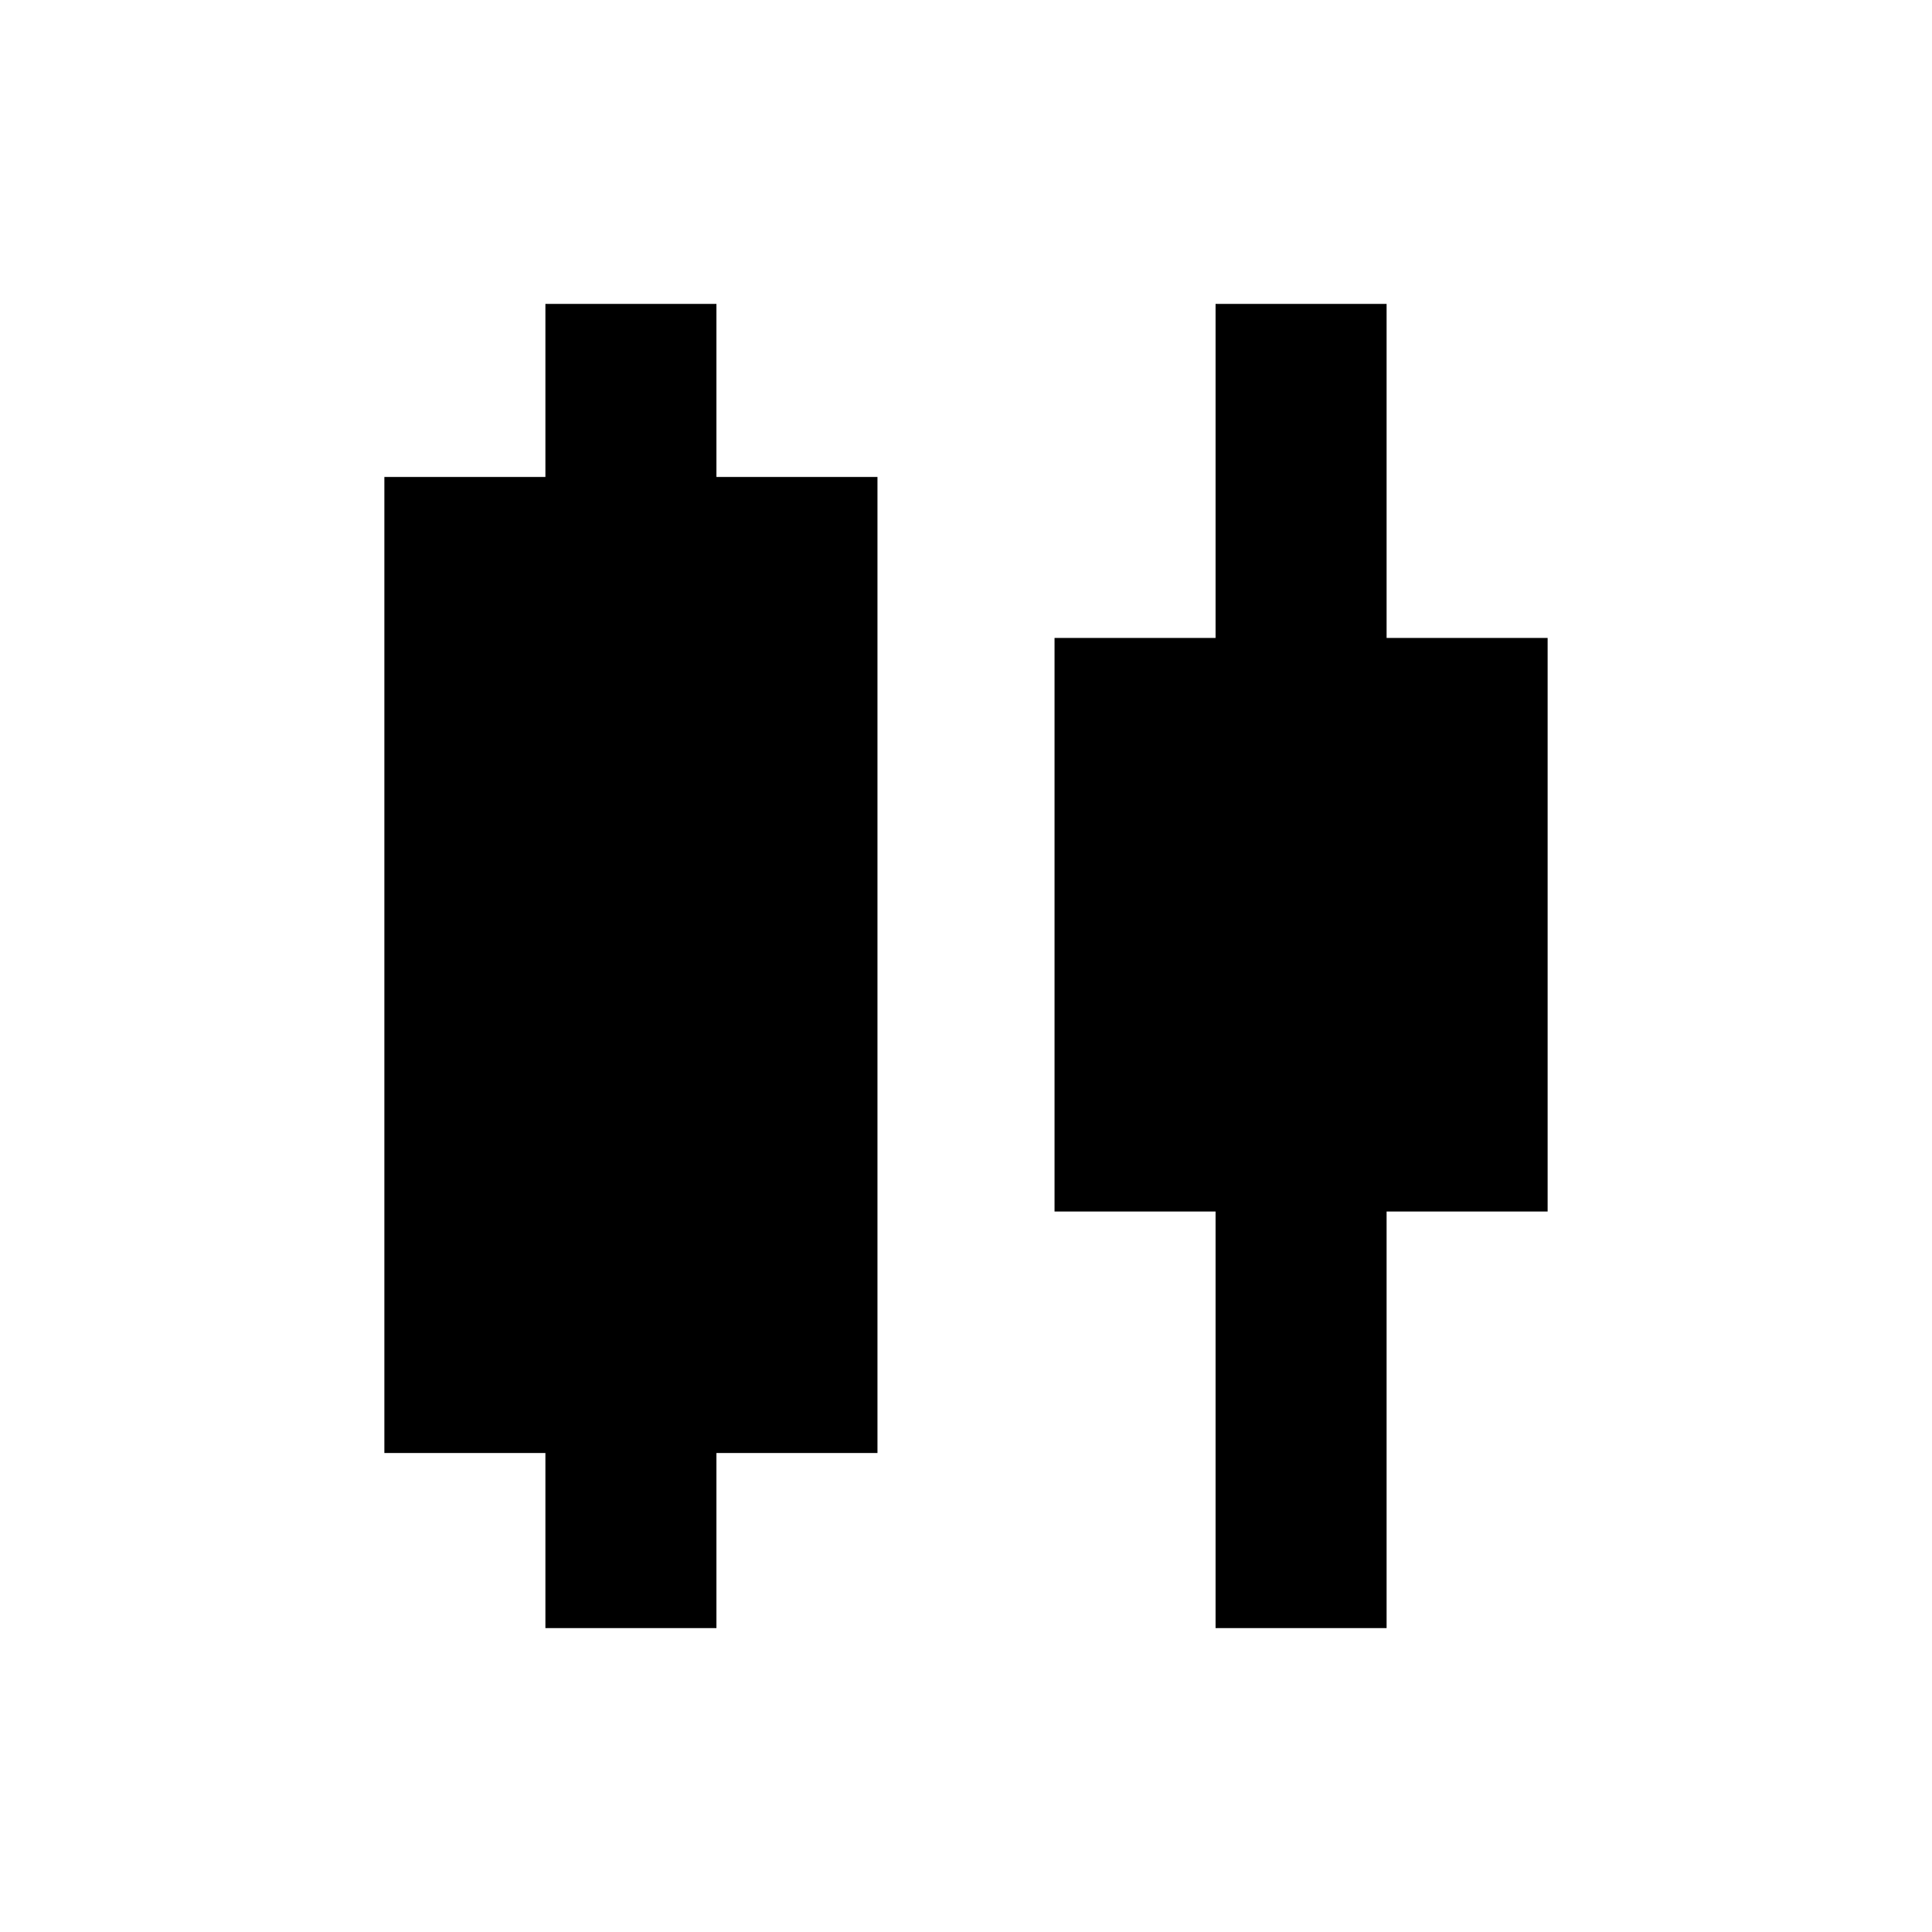 <svg xmlns="http://www.w3.org/2000/svg" height="40" width="40"><path d="M11.292 33.708v-3.625H7.958V9.875h3.334V6.292h3.541v3.583h3.334v20.208h-3.334v3.625Zm13.875 0v-8.625h-3.334V13.208h3.334V6.292h3.541v6.916h3.334v11.875h-3.334v8.625Z"/></svg>